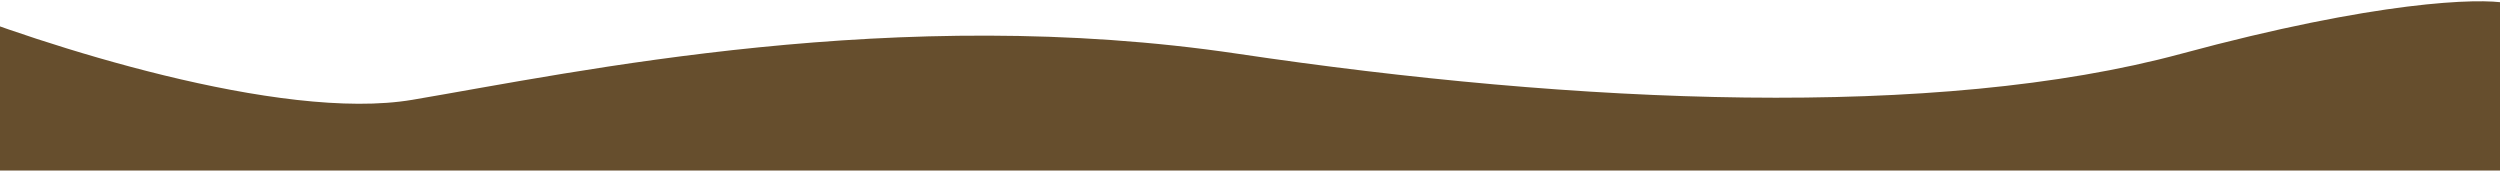 <svg width="1920" height="131" viewBox="0 0 1920 131" fill="none" xmlns="http://www.w3.org/2000/svg">
<path d="M1675.27 41.26C1825.62 0.585 1904.4 -1.608 1925 2.38L1925 130.984L-48 130.985L-48 2.38C31.359 34.282 215.404 93.799 316.714 76.652C443.35 55.218 689.026 2.38 950.404 41.26C1211.78 80.141 1487.34 92.104 1675.27 41.26Z" fill="#664E2D"/>
</svg>
